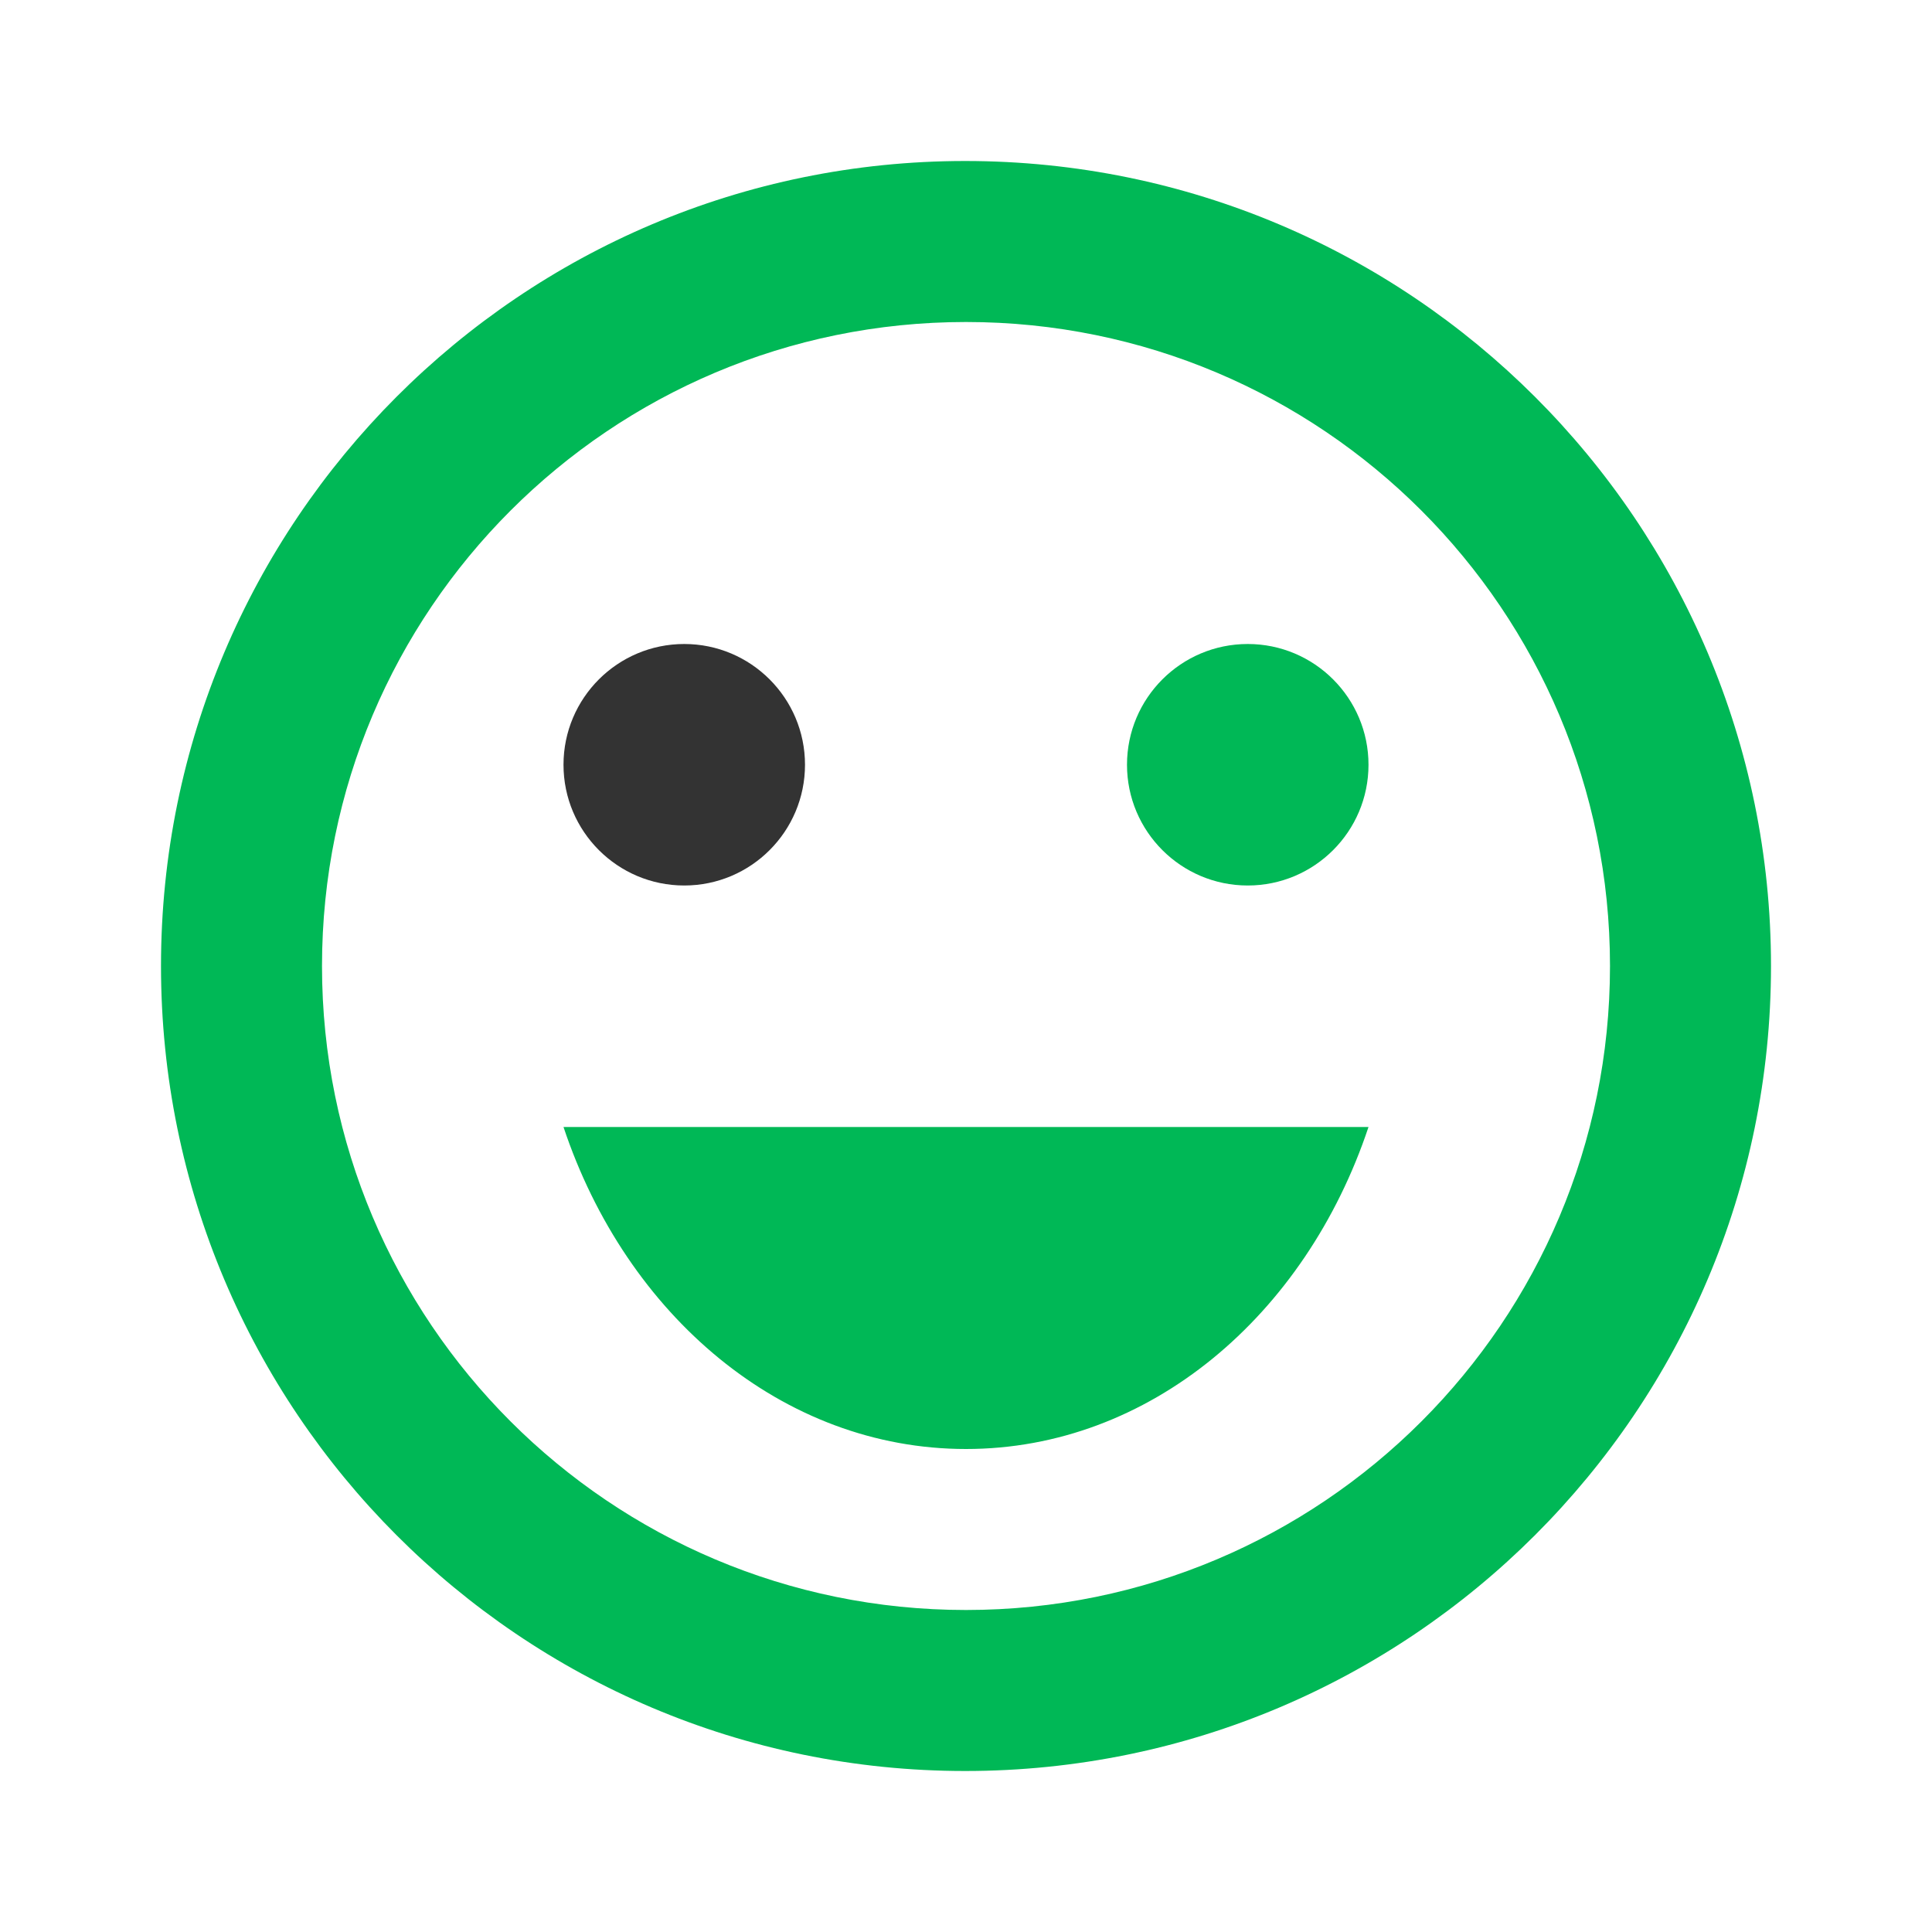<svg width="18" height="18" viewBox="0 0 18 18" fill="none" xmlns="http://www.w3.org/2000/svg">
<g cliPath="url(#clip0_3384_10266)">
<path d="M11.625 8.25C12.246 8.25 12.75 7.746 12.75 7.125C12.75 6.504 12.246 6 11.625 6C11.004 6 10.5 6.504 10.5 7.125C10.5 7.746 11.004 8.25 11.625 8.25Z" fill="#00B856"/>
<path d="M6.375 8.25C6.996 8.25 7.5 7.746 7.5 7.125C7.5 6.504 6.996 6 6.375 6C5.754 6 5.25 6.504 5.25 7.125C5.25 7.746 5.754 8.25 6.375 8.25Z" fill="#333333"/>
<path d="M8.992 1.5C4.853 1.5 1.5 4.86 1.5 9C1.5 13.14 4.853 16.5 8.992 16.5C13.14 16.5 16.5 13.14 16.5 9C16.5 4.86 13.14 1.5 8.992 1.5ZM9 15C5.685 15 3 12.315 3 9C3 5.685 5.685 3 9 3C12.315 3 15 5.685 15 9C15 12.315 12.315 15 9 15ZM5.25 10.5C5.835 12.255 7.29 13.5 9 13.5C10.71 13.5 12.165 12.255 12.75 10.5H5.25Z" fill="#00B856"/>
</g>
<defs>
<clipPath id="clip0_3384_10266">
<rect width="18" height="18" fill="white"/>
</clipPath>
</defs>
</svg>
